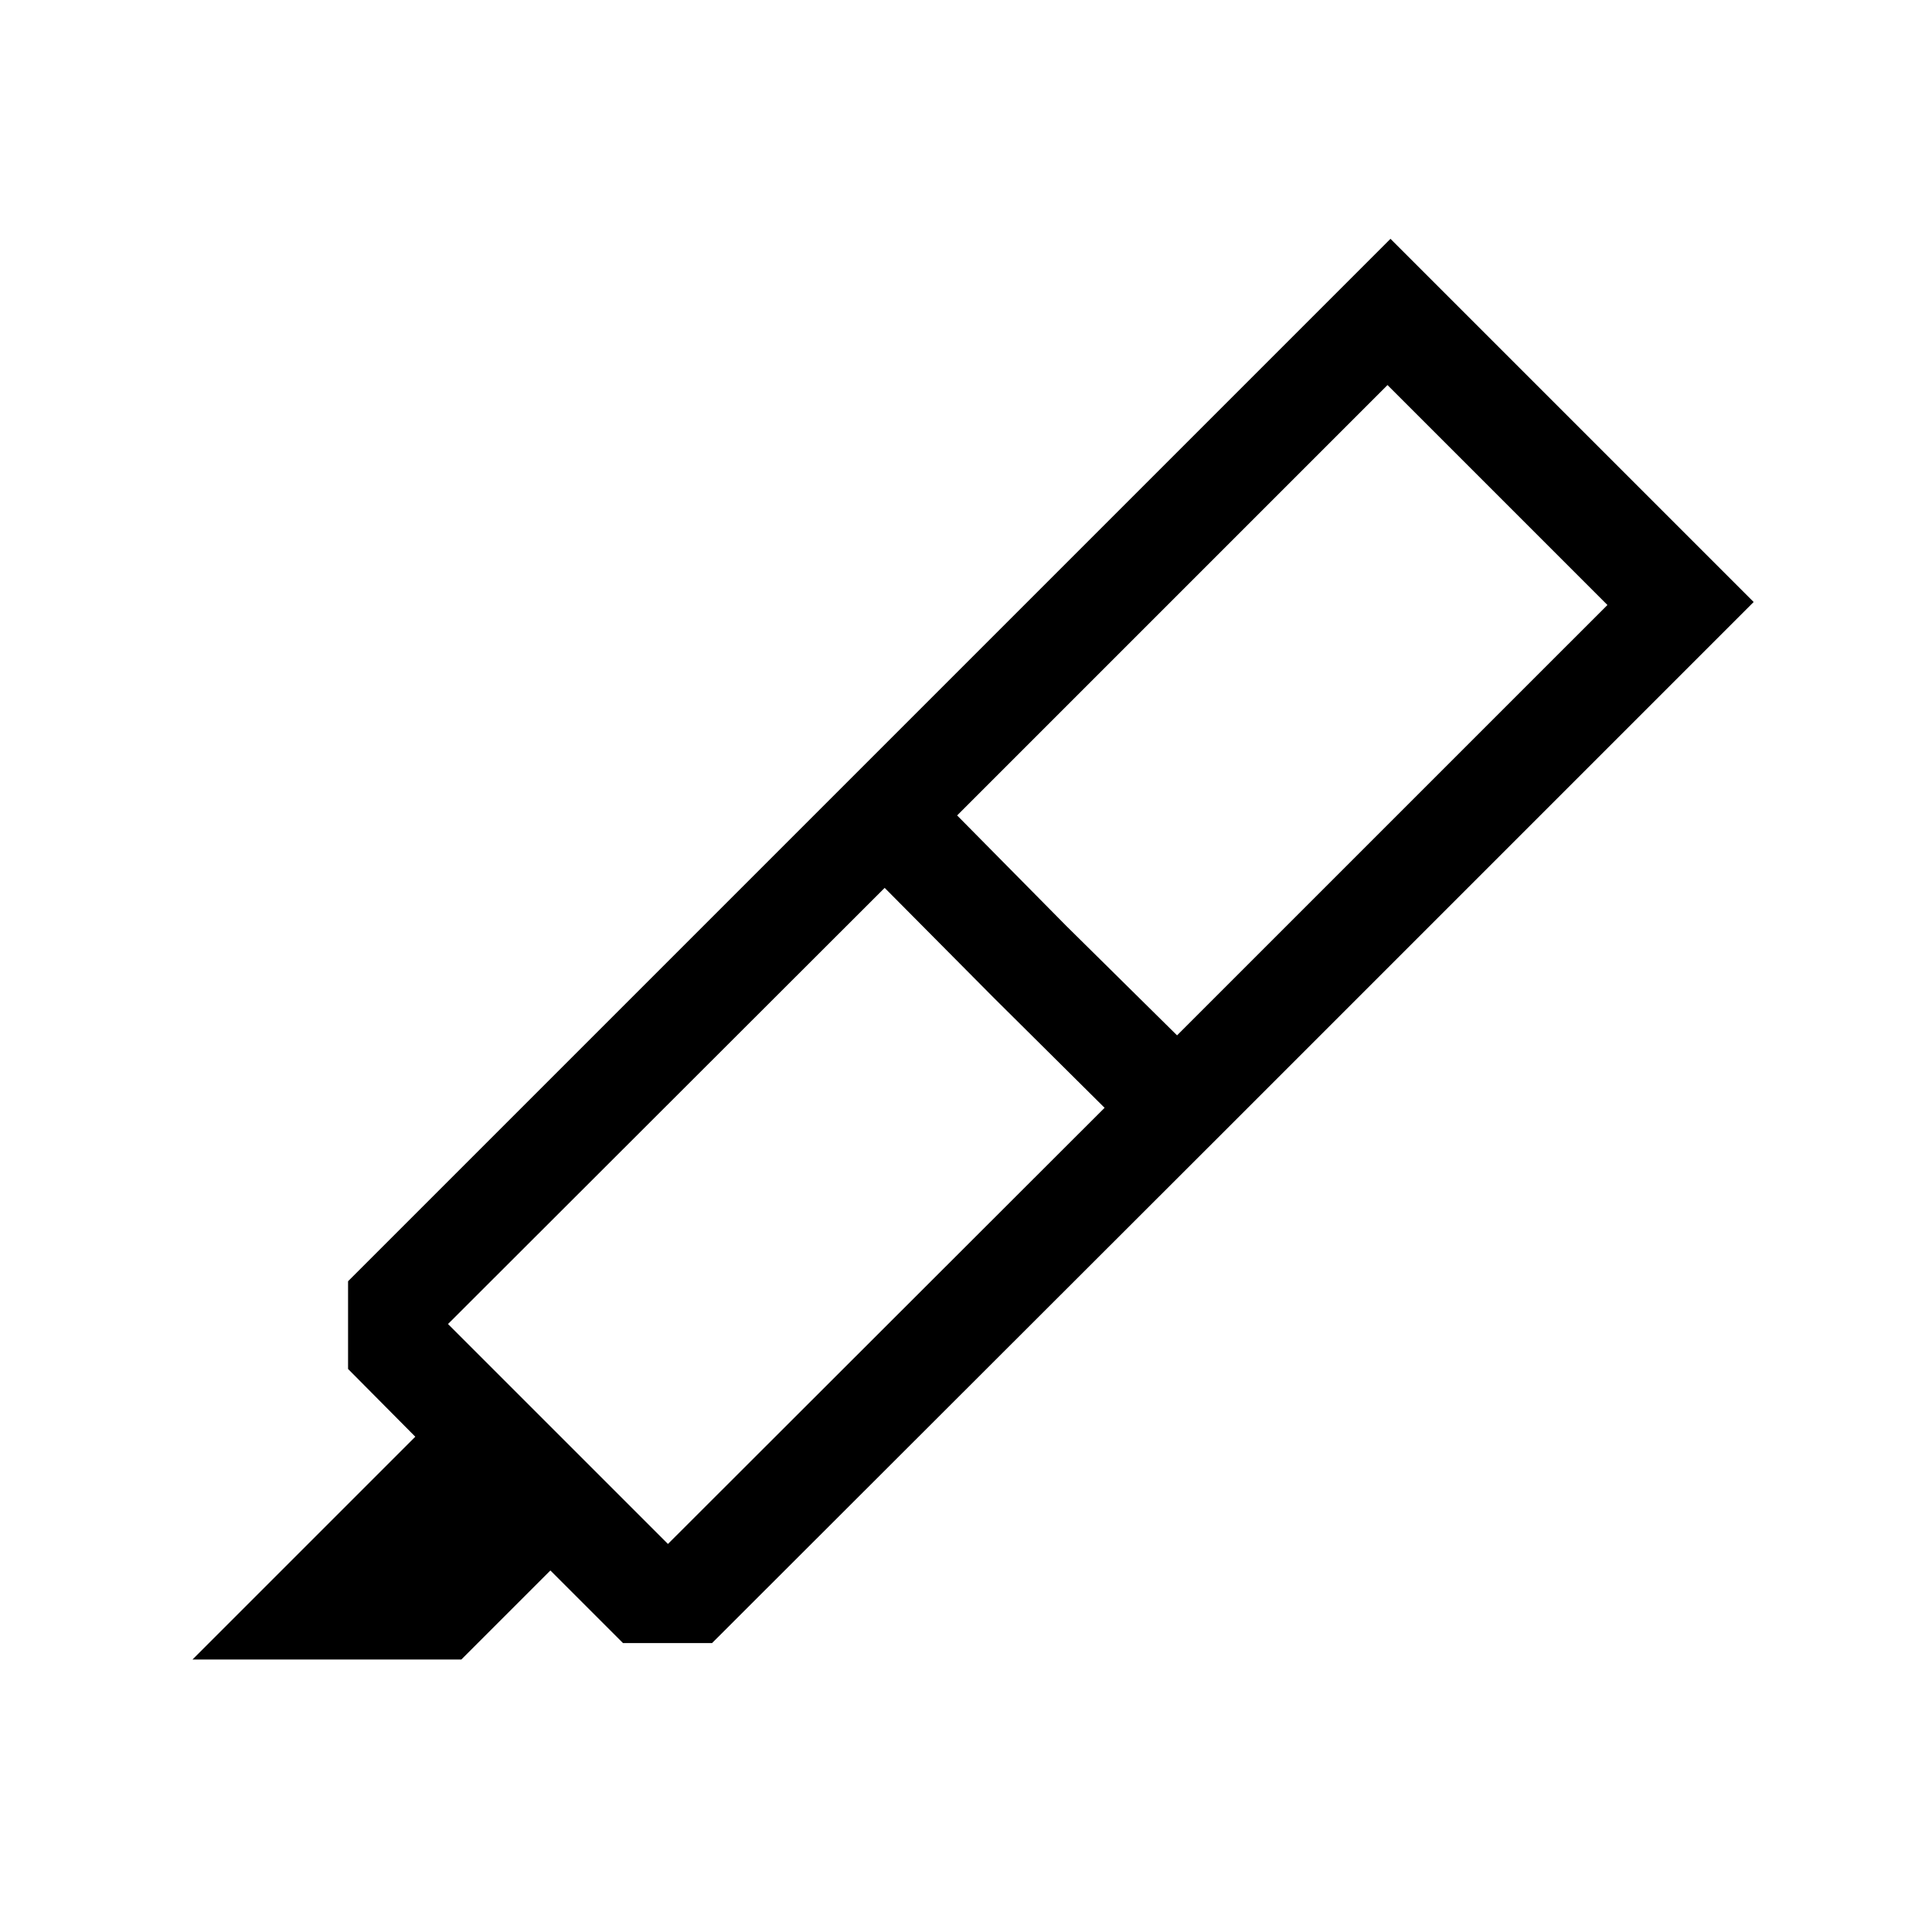 <svg xmlns="http://www.w3.org/2000/svg" height="40" viewBox="0 -960 960 960" width="40"><path d="M548.87-409.54 493.9-464.1l-54.31-54.72L222.61-302.1 331.9-192.82l216.97-216.72Zm-73.28-145.28 54.31 54.97 54.97 54.31 213.85-213.84-109.28-109.29-213.85 213.85ZM95.64-135.39 206.36-246.1l-33.41-33.67v-43.59L422.1-572.51l180.46 180.46-248.74 248.48h-44.26l-36.07-36.07-44.26 44.25H95.64ZM422.1-572.51l268.82-268.82 180.46 180.46-268.82 268.82L422.1-572.51Z"/></svg>